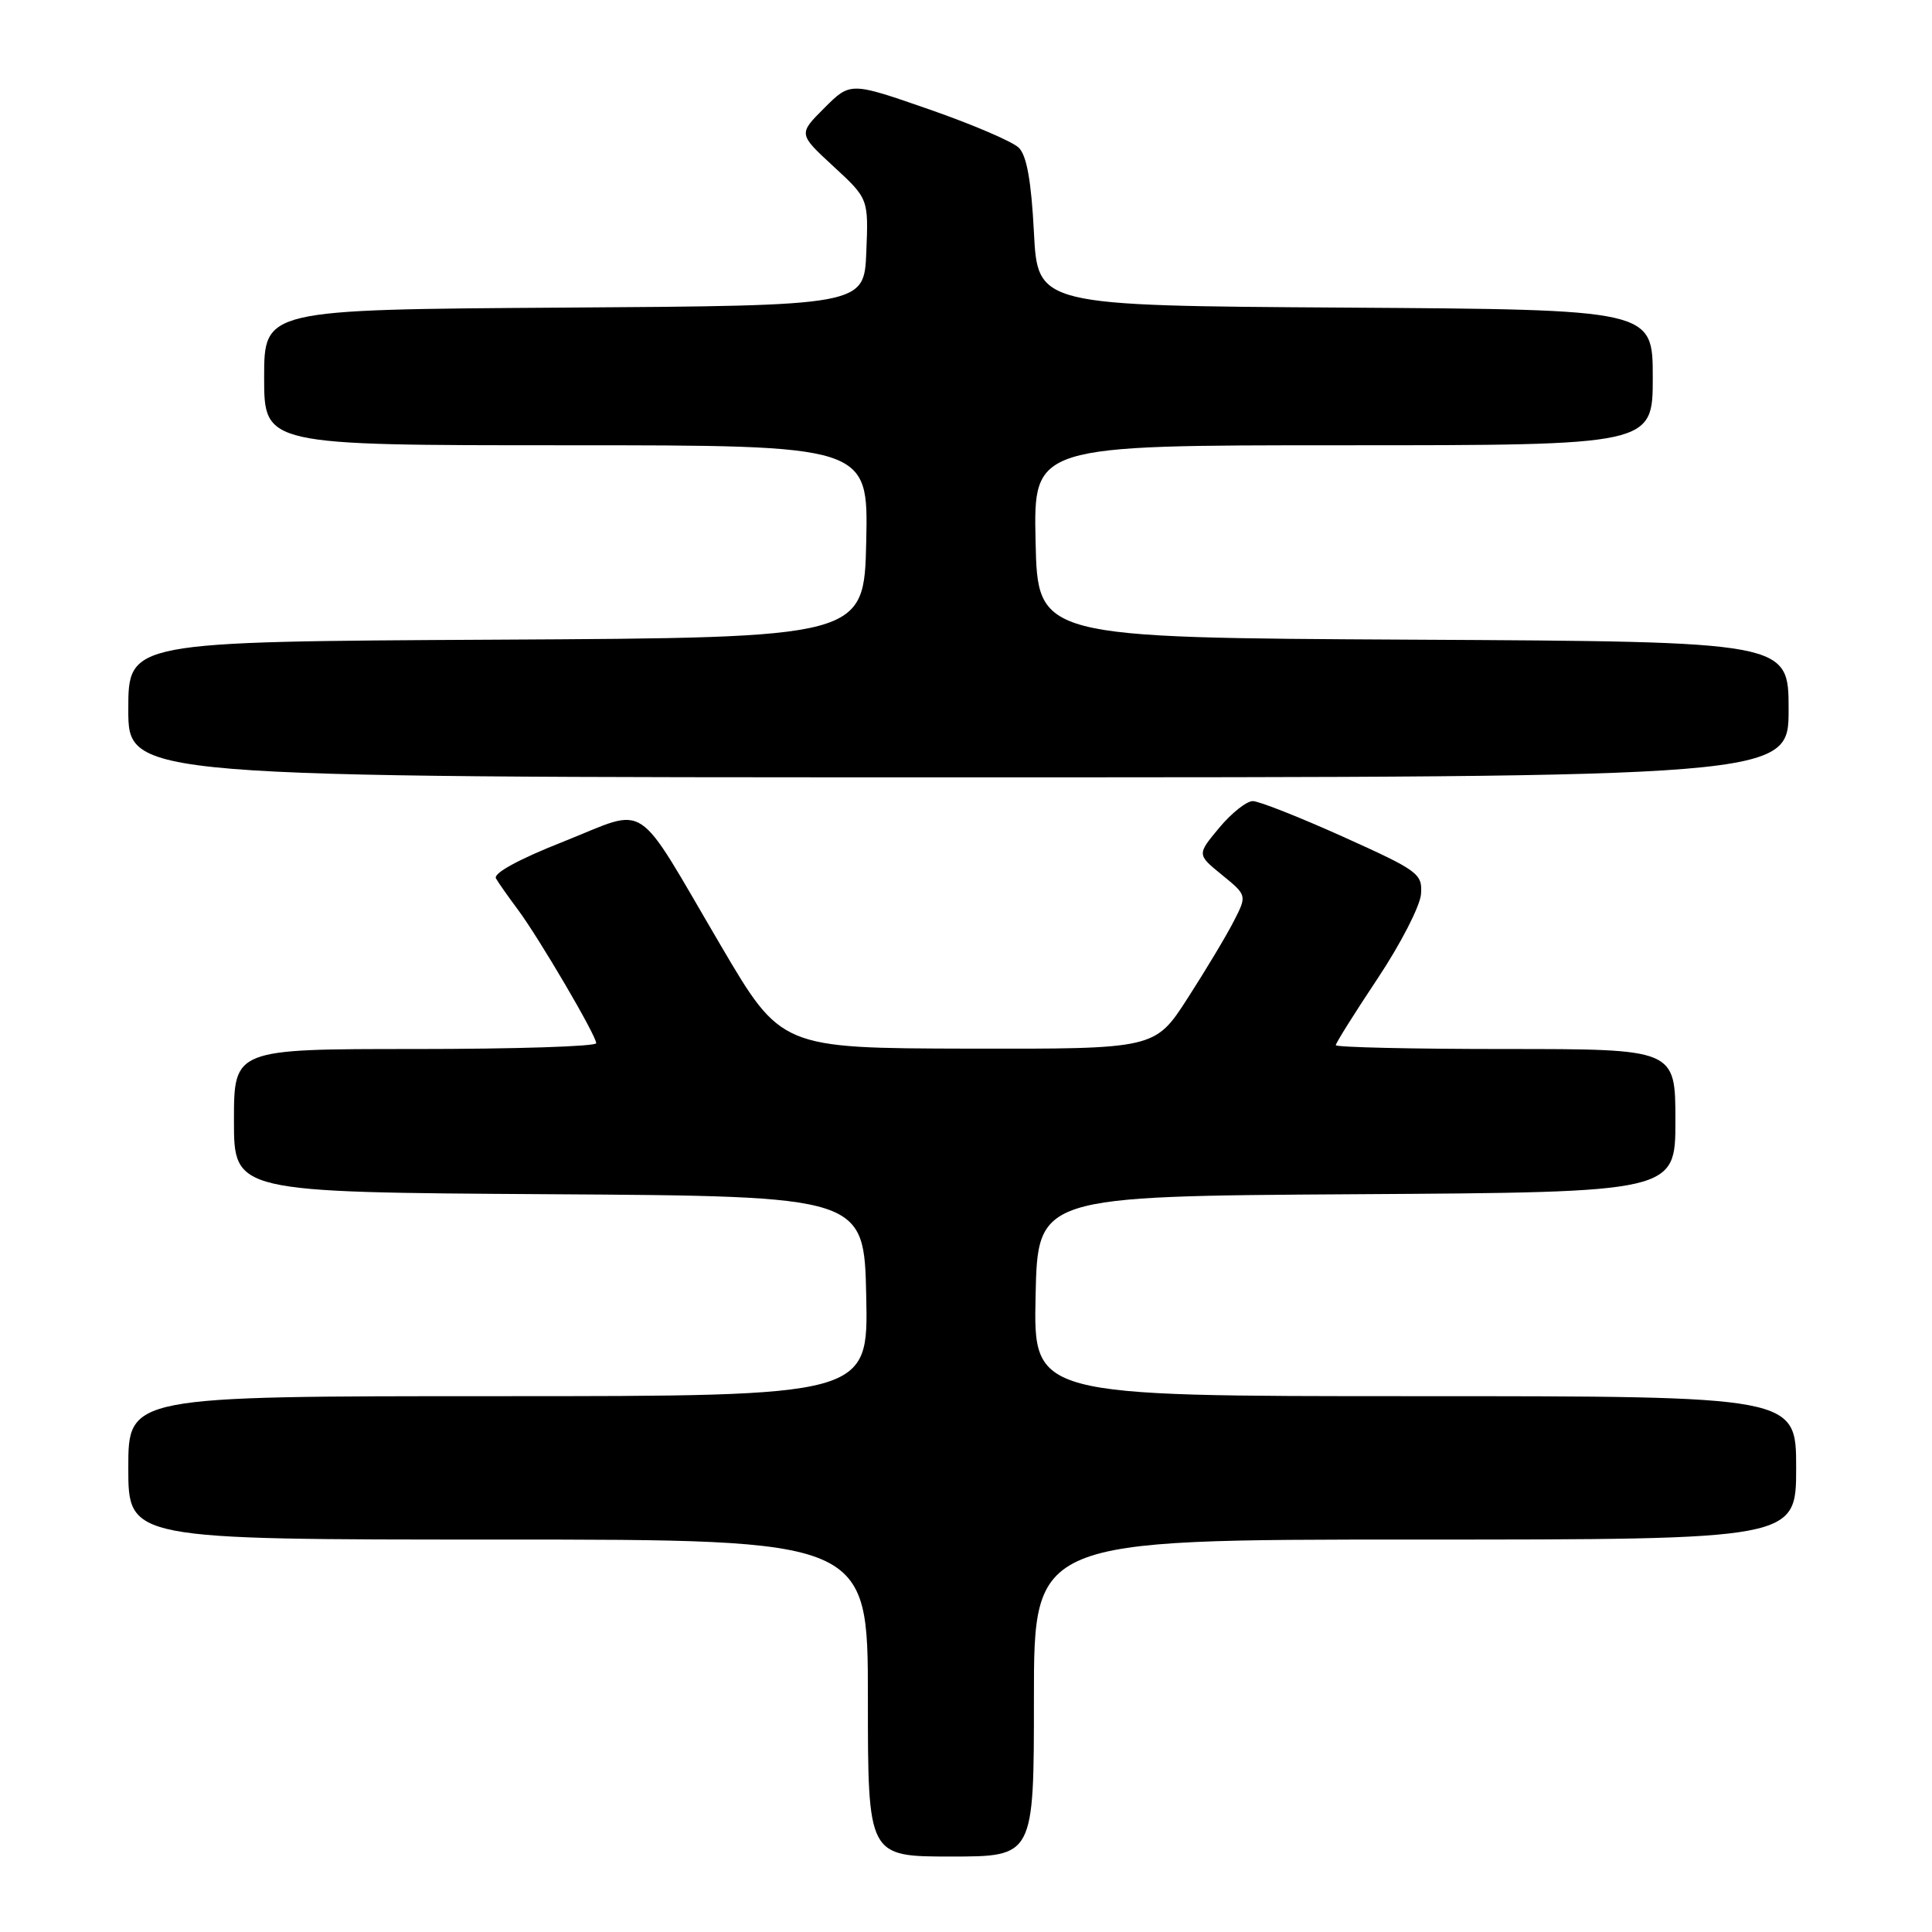 <?xml version="1.0" encoding="UTF-8" standalone="no"?>
<!DOCTYPE svg PUBLIC "-//W3C//DTD SVG 1.1//EN" "http://www.w3.org/Graphics/SVG/1.1/DTD/svg11.dtd" >
<svg xmlns="http://www.w3.org/2000/svg" xmlns:xlink="http://www.w3.org/1999/xlink" version="1.1" viewBox="0 0 256 256">
 <g >
 <path fill="currentColor"
d=" M 137.00 225.00 C 137.00 204.00 137.00 204.00 187.50 204.00 C 238.00 204.00 238.00 204.00 238.00 194.50 C 238.00 185.00 238.00 185.00 187.47 185.00 C 136.94 185.00 136.94 185.00 137.22 171.75 C 137.50 158.50 137.50 158.50 179.75 158.24 C 222.00 157.98 222.00 157.98 222.00 148.49 C 222.00 139.00 222.00 139.00 199.50 139.00 C 187.12 139.00 177.00 138.77 177.00 138.49 C 177.00 138.21 179.49 134.24 182.54 129.66 C 185.59 125.08 188.17 120.05 188.29 118.48 C 188.49 115.77 187.96 115.38 178.00 110.89 C 172.22 108.29 166.82 106.15 166.00 106.15 C 165.18 106.15 163.17 107.74 161.55 109.69 C 158.60 113.23 158.60 113.23 161.92 115.93 C 165.24 118.64 165.24 118.64 163.48 122.07 C 162.52 123.96 159.77 128.54 157.38 132.25 C 153.04 139.00 153.04 139.00 128.27 138.95 C 103.50 138.89 103.50 138.89 95.50 125.27 C 83.88 105.49 86.13 106.97 74.70 111.50 C 68.72 113.86 65.32 115.72 65.72 116.40 C 66.07 117.01 67.37 118.85 68.60 120.50 C 71.40 124.25 79.00 137.20 79.00 138.23 C 79.00 138.66 68.20 139.00 55.00 139.00 C 31.00 139.00 31.00 139.00 31.00 148.49 C 31.00 157.98 31.00 157.98 72.75 158.24 C 114.50 158.50 114.50 158.50 114.78 171.75 C 115.06 185.00 115.06 185.00 66.03 185.00 C 17.00 185.00 17.00 185.00 17.00 194.50 C 17.00 204.00 17.00 204.00 66.00 204.00 C 115.00 204.00 115.00 204.00 115.00 225.00 C 115.00 246.00 115.00 246.00 126.00 246.00 C 137.00 246.00 137.00 246.00 137.00 225.00 Z  M 237.00 94.01 C 237.00 85.02 237.00 85.02 187.25 84.76 C 137.50 84.50 137.50 84.50 137.22 71.75 C 136.94 59.00 136.94 59.00 177.97 59.00 C 219.00 59.00 219.00 59.00 219.00 50.01 C 219.00 41.02 219.00 41.02 178.25 40.76 C 137.50 40.50 137.50 40.50 137.00 30.78 C 136.65 24.01 136.05 20.61 135.00 19.58 C 134.18 18.76 128.81 16.47 123.09 14.48 C 112.68 10.86 112.68 10.86 109.23 14.31 C 105.78 17.75 105.78 17.75 110.43 22.04 C 115.08 26.33 115.08 26.33 114.79 33.41 C 114.50 40.50 114.50 40.50 74.75 40.76 C 35.00 41.02 35.00 41.02 35.00 50.01 C 35.00 59.00 35.00 59.00 75.03 59.00 C 115.06 59.00 115.06 59.00 114.78 71.75 C 114.50 84.50 114.50 84.50 65.75 84.76 C 17.00 85.02 17.00 85.02 17.00 94.01 C 17.00 103.00 17.00 103.00 127.00 103.00 C 237.00 103.00 237.00 103.00 237.00 94.01 Z "/>
</g>
</svg>